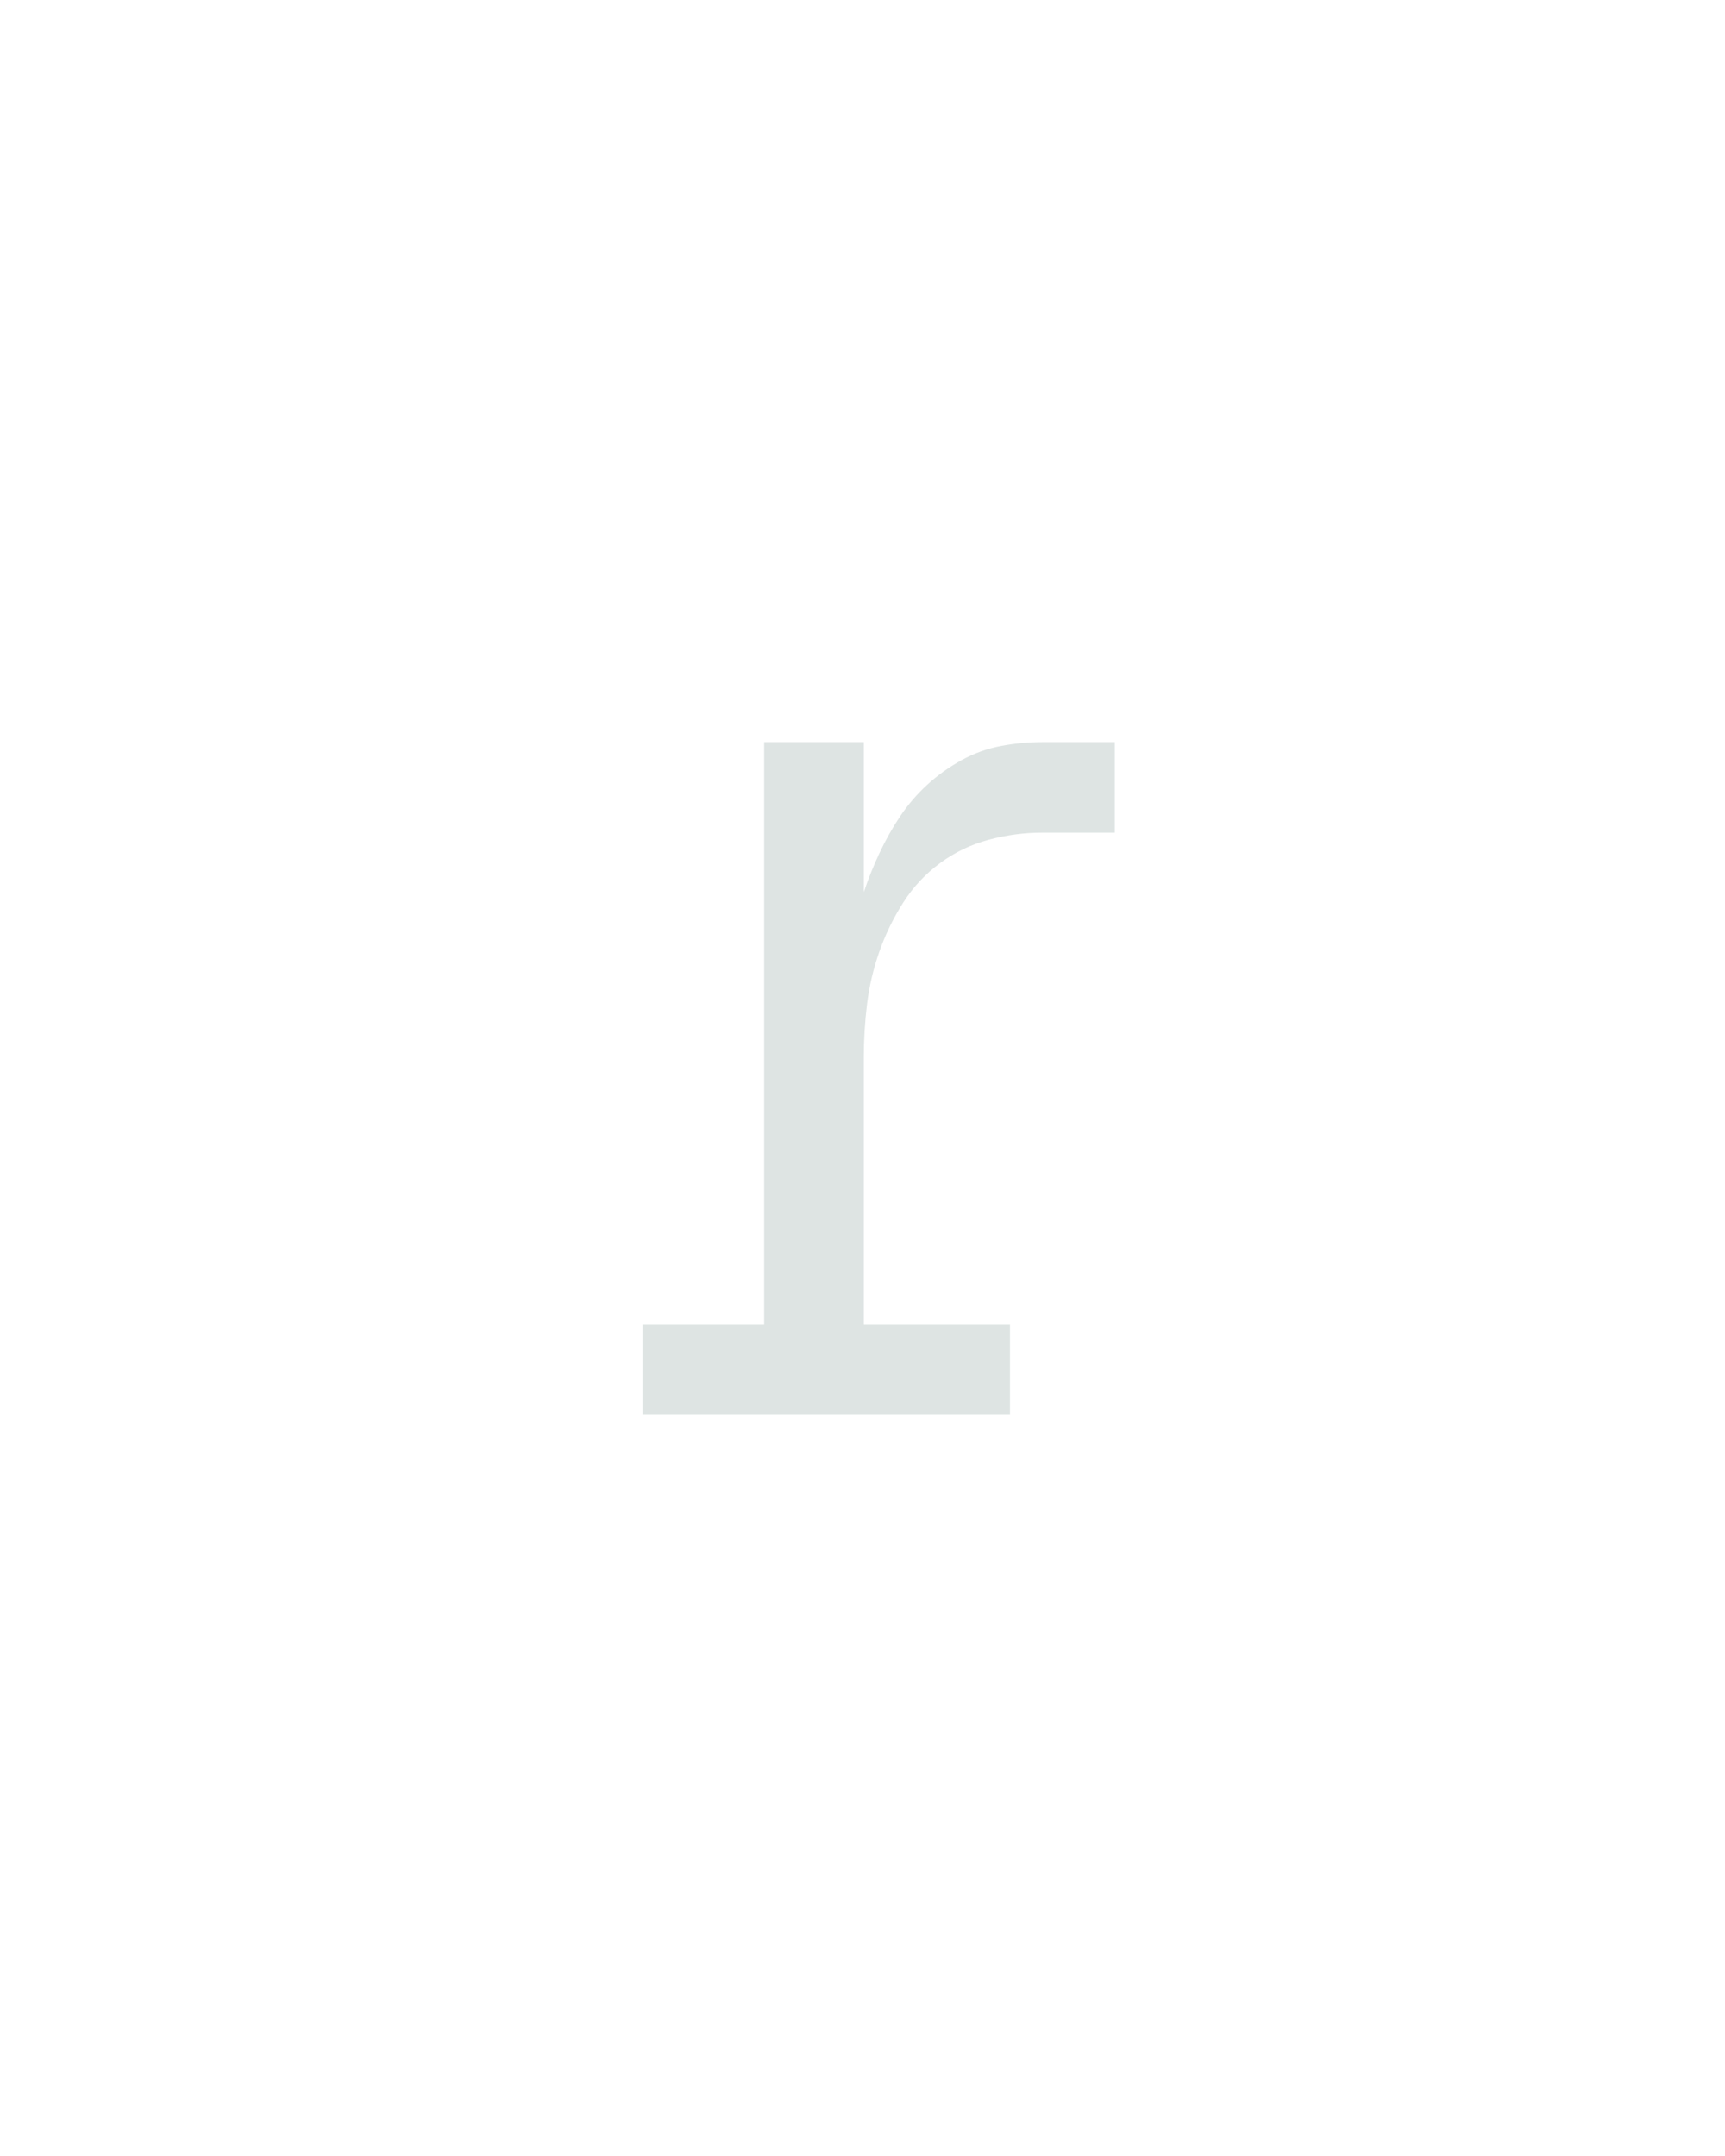 <svg xmlns="http://www.w3.org/2000/svg" height="160" viewBox="0 0 128 160" width="128"><defs><path d="M 80 0 L 80 -70 L 174 -70 L 174 -520 L 251 -520 L 251 -404 Q 256 -419 263 -434 Q 270 -449 279 -462.5 Q 288 -476 300 -487 Q 312 -498 326.5 -506 Q 341 -514 357 -517 Q 373 -520 389 -520 L 445 -520 L 445 -450 L 389 -450 Q 368 -450 347.5 -444.5 Q 327 -439 310 -426.5 Q 293 -414 281.5 -396 Q 270 -378 263 -358 Q 256 -338 253.5 -317.5 Q 251 -297 251 -276 L 251 -70 L 364 -70 L 364 0 Z " id="path1"/></defs><g><g fill="#dee4e3" transform="translate(40 104.992) rotate(0) scale(0.096)"><use href="#path1" transform="translate(0 0)"/></g></g></svg>
